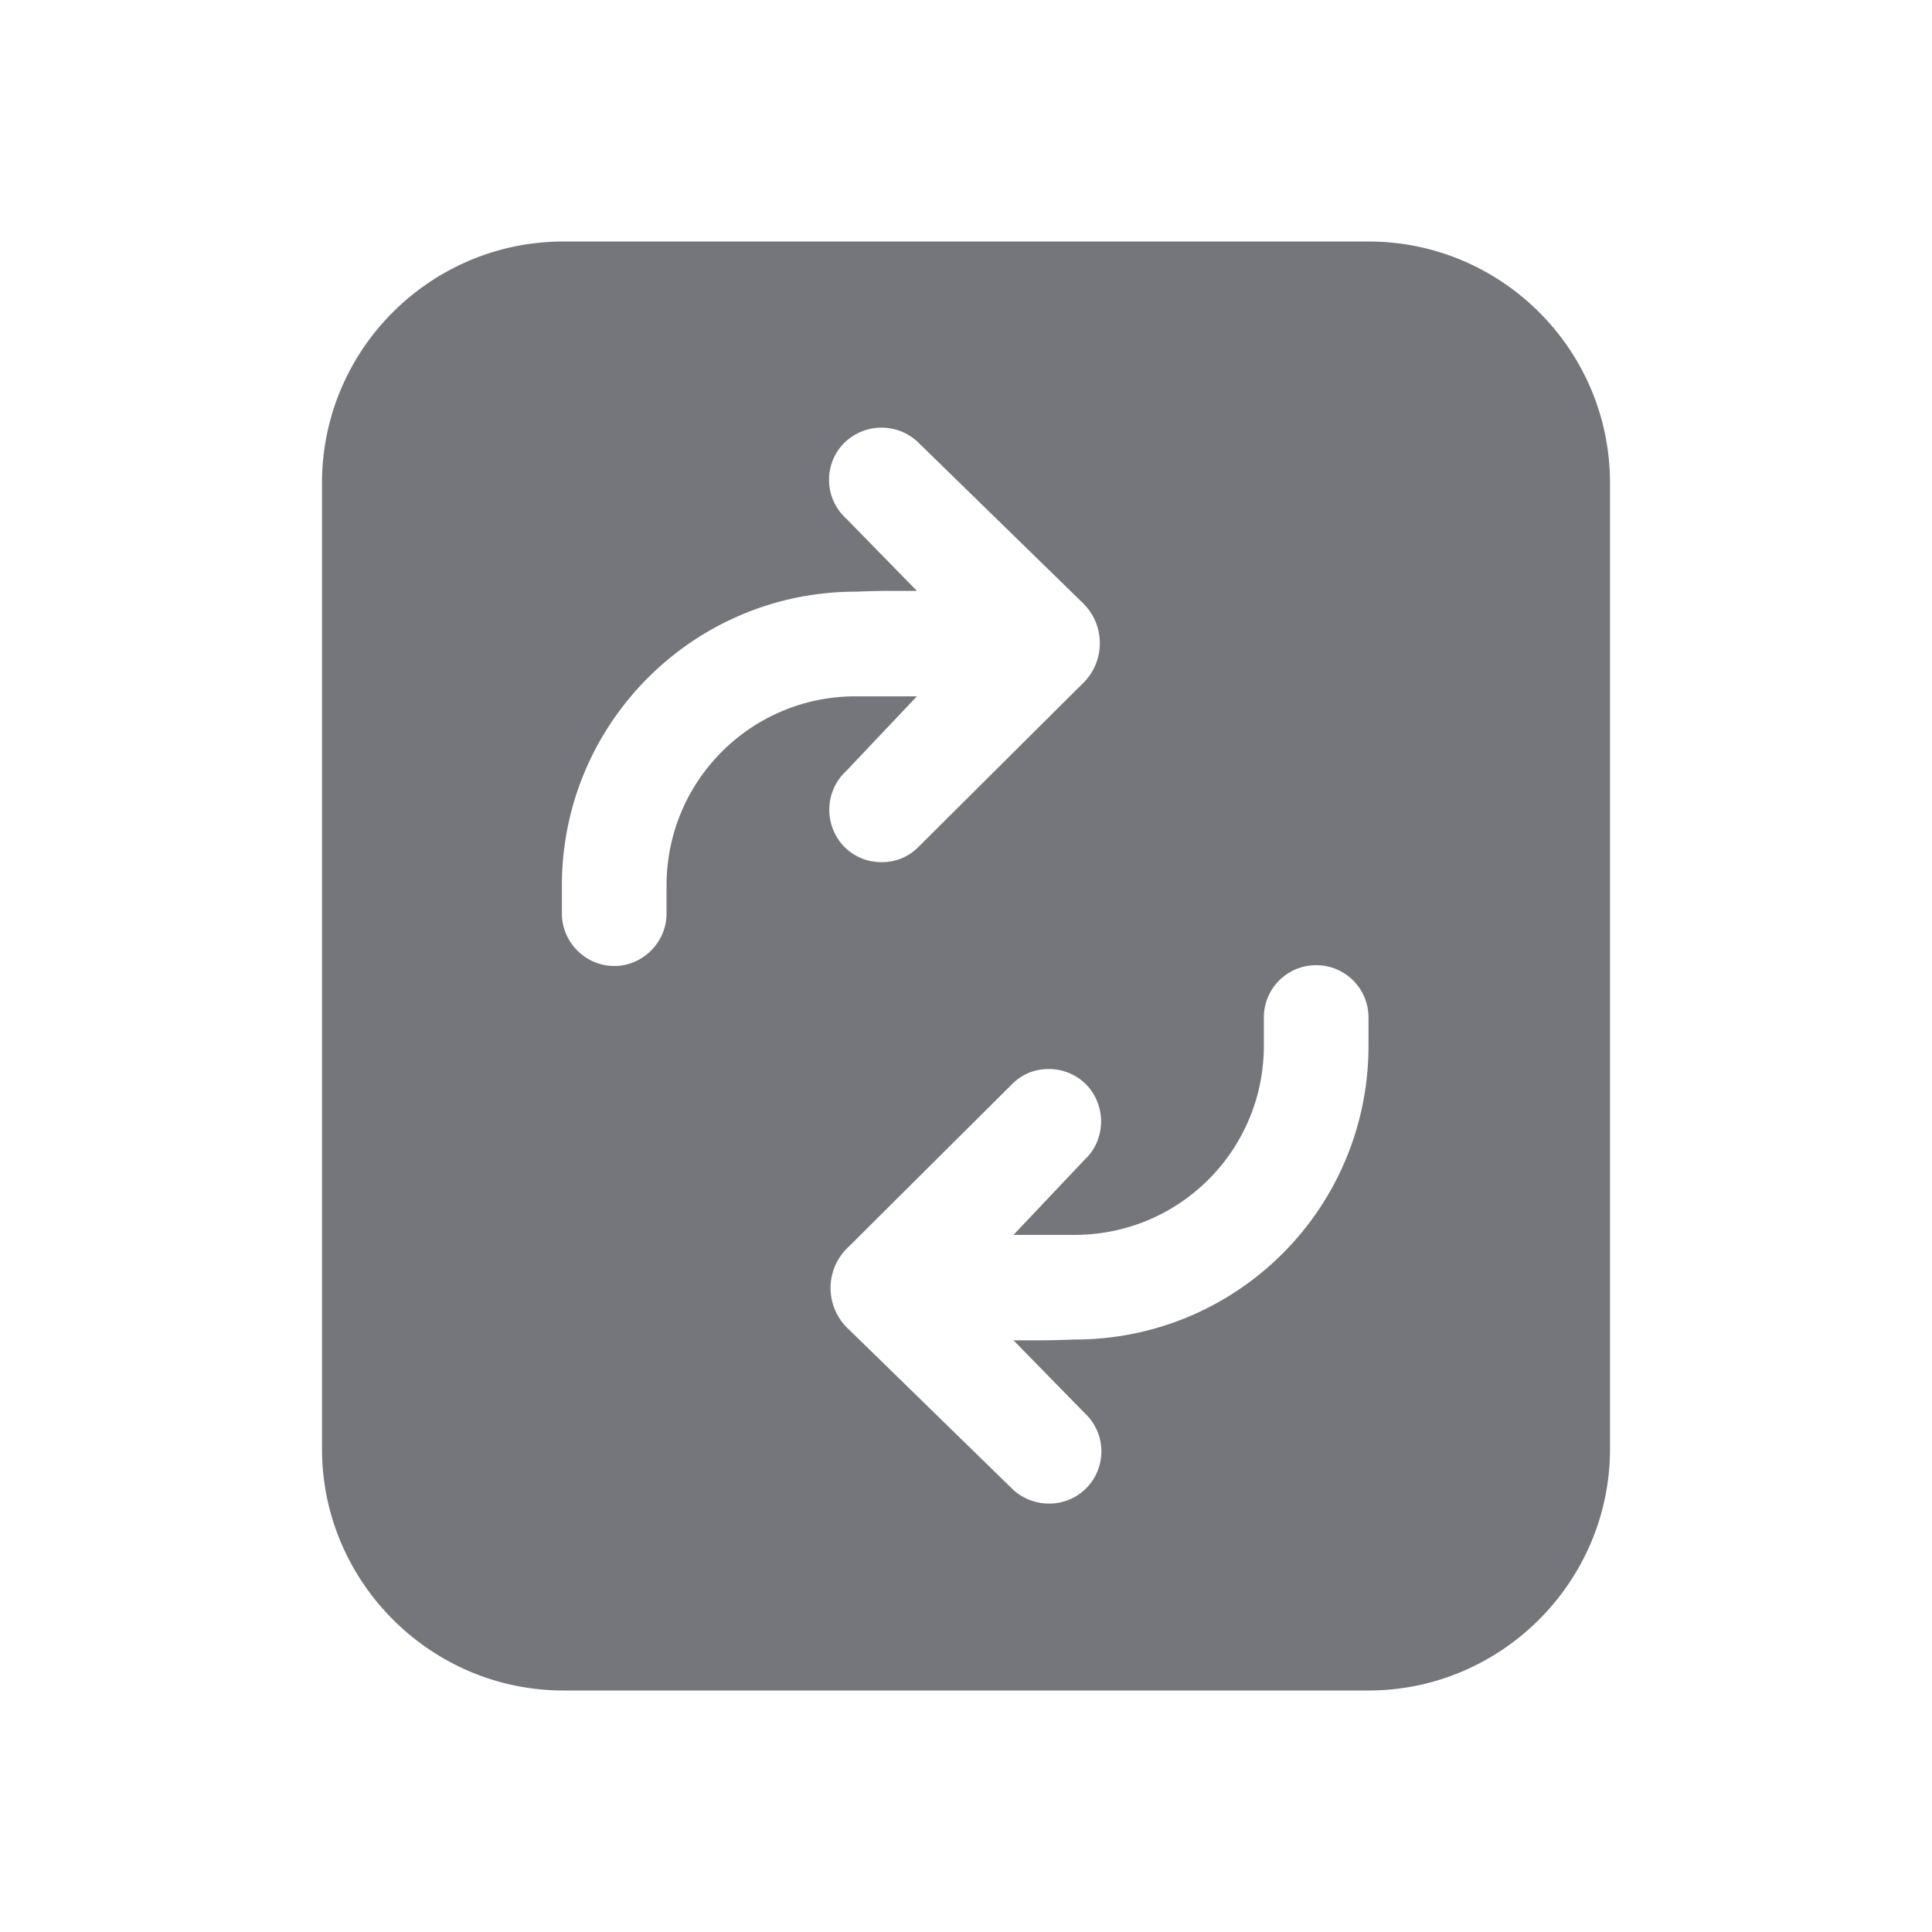 <svg xmlns="http://www.w3.org/2000/svg" fill="none" viewBox="0 0 24 24" focusable="false"><defs><clipPath id="Doc_operations_Solid_svg__a"><path fill="#fff" fill-opacity="0" d="M0 0h24v24H0z"/></clipPath></defs><g clip-path="url(#Doc_operations_Solid_svg__a)"><path fill="#74767B" fill-rule="evenodd" d="M17 3c1.65 0 3 1.34 3 3v12c0 1.65-1.35 3-3 3H7c-1.65 0-3-1.35-3-3V6c0-1.66 1.35-3 3-3zm-6.53 7.5c.13.14.3.21.48.21.16 0 .31-.05.44-.17l2.04-2.03c.31-.28.31-.76 0-1.04l-2.04-1.99a.66.66 0 0 0-.92.04.65.65 0 0 0 .04.92l.88.9h-.31c-.11 0-.17 0-.45.01-2.01 0-3.65 1.63-3.65 3.65v.35c0 .35.29.65.65.65s.65-.3.65-.65V11c0-1.3 1.05-2.35 2.35-2.35h.76l-.88.93c-.26.24-.28.65-.04.92m3.04 2.99a.65.65 0 0 0-.48-.21c-.16 0-.31.05-.44.17l-2.04 2.03c-.31.28-.31.76 0 1.04l2.04 1.99c.27.24.68.22.92-.04a.65.65 0 0 0-.04-.92l-.88-.9h.31c.12 0 .17 0 .45-.01 2.02 0 3.65-1.63 3.65-3.65v-.35c0-.36-.29-.65-.65-.65s-.65.29-.65.65v.35c0 1.3-1.05 2.35-2.35 2.35h-.76l.88-.93c.26-.24.28-.65.04-.92"/></g></svg>